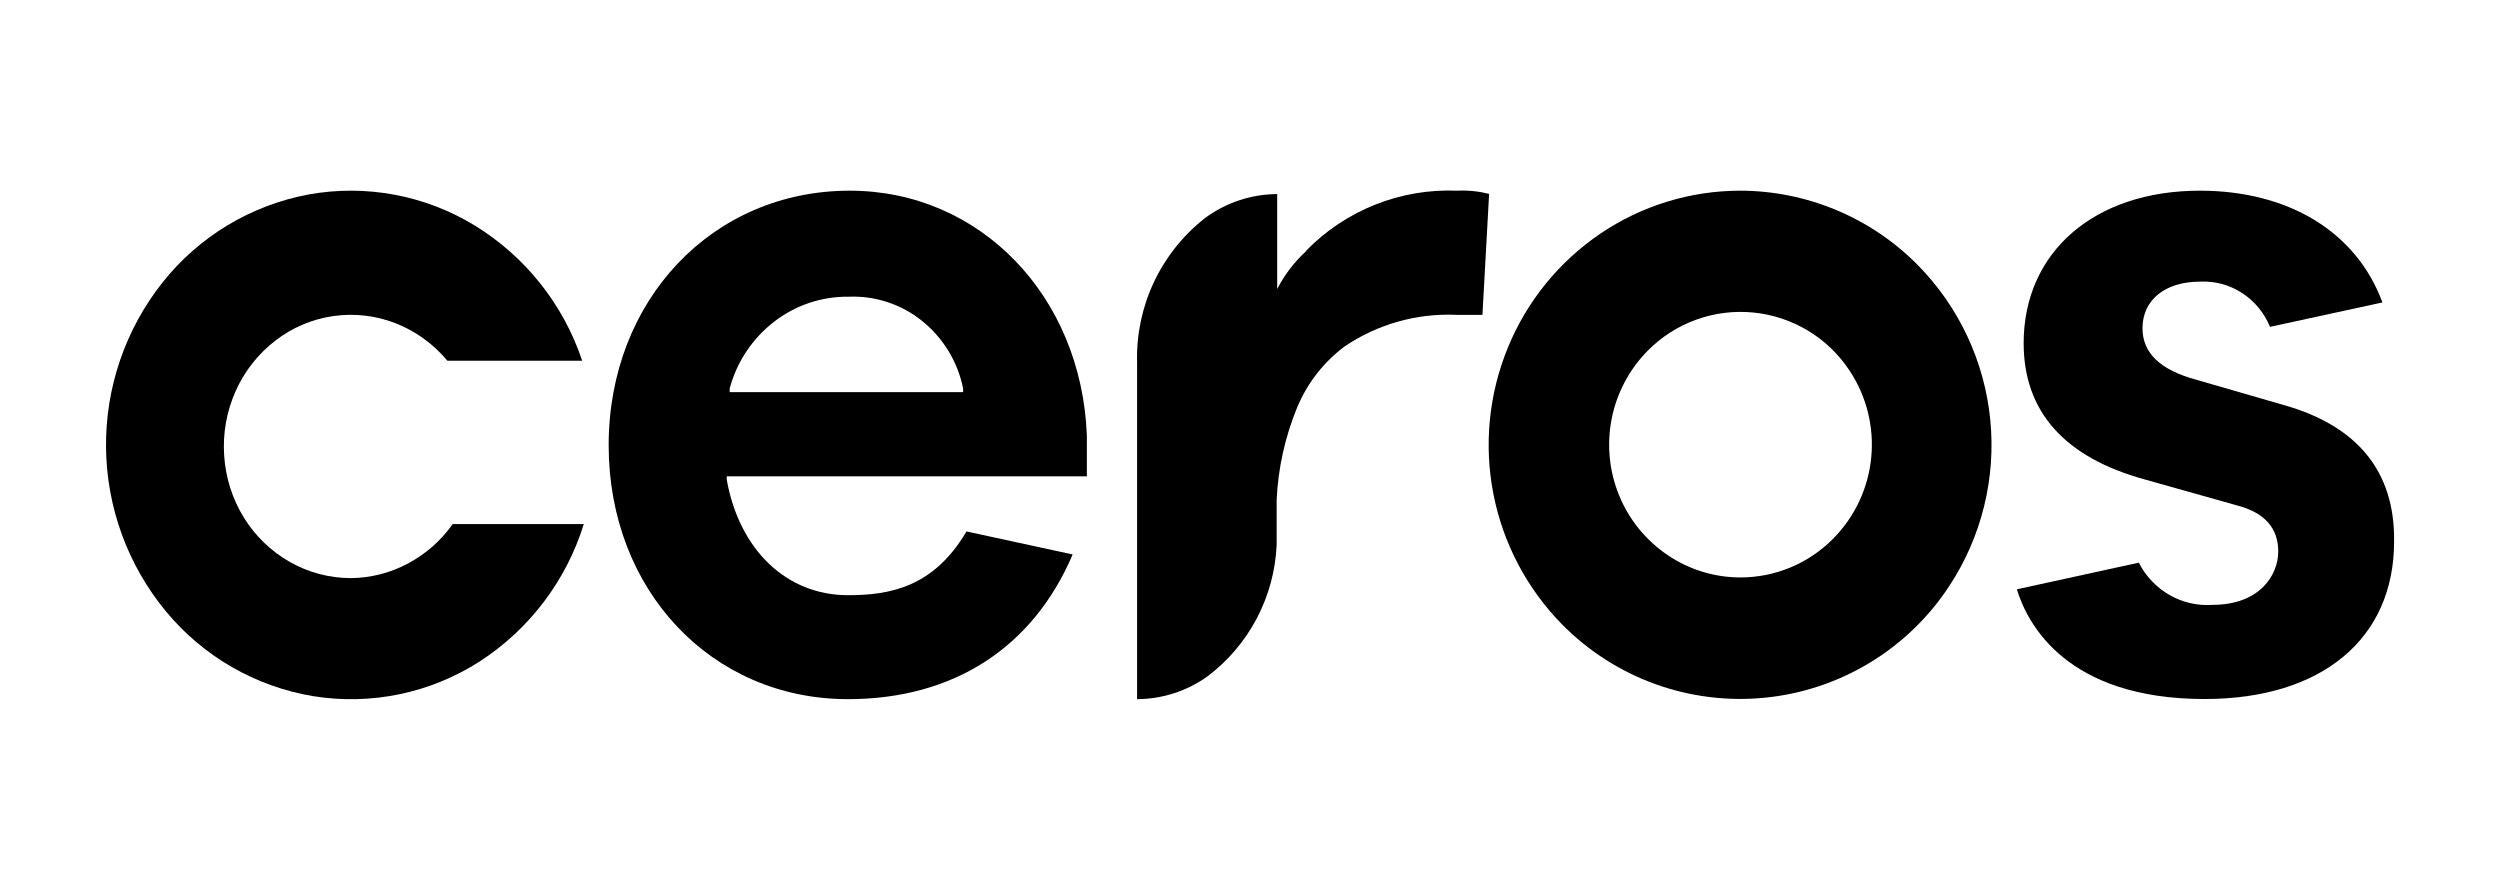 <svg width="236" height="84" viewBox="0 0 236 84" fill="none" xmlns="http://www.w3.org/2000/svg">
<g clip-path="url(#clip0_14547_12482)">
<path d="M80.215 18C67.241 18 57.458 28.343 57.458 42.035C57.458 55.726 67.172 66 80.045 66C89.979 66 97.501 61.159 101.259 52.34L91.238 50.168C88.134 55.431 84.017 56.186 80.045 56.186C74.254 56.186 69.803 51.924 68.607 45.302V44.968H102.6V41.122C102.097 27.94 92.522 18 80.215 18ZM68.884 37.017V36.665C69.554 34.164 71.027 31.953 73.076 30.37C75.092 28.808 77.577 27.976 80.127 28.009C82.636 27.91 85.096 28.724 87.051 30.301C89.044 31.905 90.411 34.157 90.917 36.665V37.017H68.884Z" fill="black"/>
<path d="M33.09 54.574C31.074 54.566 29.094 54.037 27.342 53.038C25.571 52.025 24.082 50.583 23.011 48.846C21.926 47.077 21.29 45.069 21.161 42.998C21.022 40.92 21.391 38.839 22.237 36.936C23.069 35.058 24.357 33.418 25.983 32.164C27.576 30.926 29.465 30.123 31.463 29.837C33.461 29.55 35.499 29.788 37.377 30.527C39.265 31.276 40.934 32.489 42.23 34.052H54.959C53.186 28.74 49.598 24.221 44.824 21.292C40.13 18.423 34.544 17.379 29.13 18.359C23.684 19.373 18.787 22.322 15.344 26.662C11.834 31.092 9.95 36.593 10.009 42.246C10.067 47.898 12.064 53.359 15.665 57.716C19.191 61.978 24.139 64.822 29.596 65.723C35.038 66.594 40.61 65.433 45.252 62.462C49.96 59.424 53.45 54.827 55.11 49.475H42.734C41.631 51.037 40.175 52.316 38.485 53.208C36.823 54.093 34.972 54.562 33.09 54.574Z" fill="black"/>
<path d="M123.311 23.697C122.189 24.72 121.26 25.935 120.567 27.285V18.321C118.105 18.331 115.711 19.13 113.736 20.6C111.682 22.212 110.033 24.282 108.923 26.646C107.812 29.009 107.27 31.599 107.341 34.21V66C109.734 65.99 112.065 65.233 114.007 63.834C115.94 62.373 117.525 60.502 118.651 58.356C119.776 56.21 120.413 53.842 120.516 51.421V47.172C120.656 44.171 121.315 41.217 122.461 38.44C123.408 36.17 124.945 34.194 126.912 32.718C130.019 30.608 133.723 29.558 137.475 29.721H139.943L140.572 18.302C139.586 18.053 138.567 17.951 137.551 18C134.911 17.892 132.277 18.341 129.822 19.317C127.367 20.293 125.144 21.775 123.299 23.666L123.311 23.697Z" fill="black"/>
<path d="M215.616 38.245L207.35 35.853C203.951 34.94 202.251 33.335 202.251 30.993C202.251 28.305 204.392 26.587 207.69 26.587C209.085 26.518 210.466 26.89 211.637 27.65C212.828 28.422 213.753 29.54 214.287 30.855L224.901 28.551C222.452 21.897 216.044 18 207.665 18C197.719 18 191.033 23.779 191.033 32.397C191.033 38.856 194.892 43.18 202.478 45.264L211.291 47.744C213.809 48.424 215.068 49.885 215.068 52.063C215.068 54.241 213.368 57.099 208.842 57.099C207.432 57.196 206.026 56.872 204.801 56.167C203.559 55.453 202.553 54.392 201.905 53.114L190.391 55.632C191.411 58.968 195.132 65.987 208.125 65.987C219.147 65.987 226.003 60.322 226.003 51.118C226.091 44.546 222.572 40.209 215.616 38.245Z" fill="black"/>
<path d="M164.305 18C159.593 17.998 154.988 19.408 151.085 22.048C147.172 24.697 144.13 28.445 142.341 32.819C140.541 37.203 140.069 42.02 140.985 46.671C141.9 51.321 144.163 55.6 147.491 58.975C149.964 61.475 152.964 63.391 156.273 64.583C159.582 65.775 163.115 66.212 166.614 65.863C170.114 65.514 173.491 64.388 176.499 62.567C179.508 60.746 182.071 58.275 184.002 55.336C187.052 50.71 188.423 45.177 187.886 39.662C187.349 34.146 184.936 28.982 181.05 25.032C178.861 22.813 176.254 21.049 173.38 19.843C170.506 18.636 167.422 18.009 164.305 18ZM164.305 54.511C161.849 54.511 159.45 53.775 157.418 52.396C155.374 51.013 153.785 49.058 152.848 46.775C151.909 44.485 151.663 41.969 152.14 39.541C152.618 37.112 153.799 34.878 155.536 33.114C156.826 31.805 158.392 30.802 160.121 30.177C161.849 29.552 163.695 29.321 165.524 29.503C167.353 29.684 169.118 30.272 170.69 31.223C172.262 32.175 173.602 33.467 174.61 35.003C176.211 37.424 176.929 40.322 176.643 43.21C176.358 46.098 175.086 48.8 173.042 50.86C171.899 52.016 170.538 52.933 169.039 53.559C167.539 54.186 165.93 54.51 164.305 54.511Z" fill="black"/>
</g>
<defs>
<clipPath id="clip0_14547_12482">
<rect width="216.009" height="48" fill="white" transform="translate(10 18)"/>
</clipPath>
</defs>
</svg>
